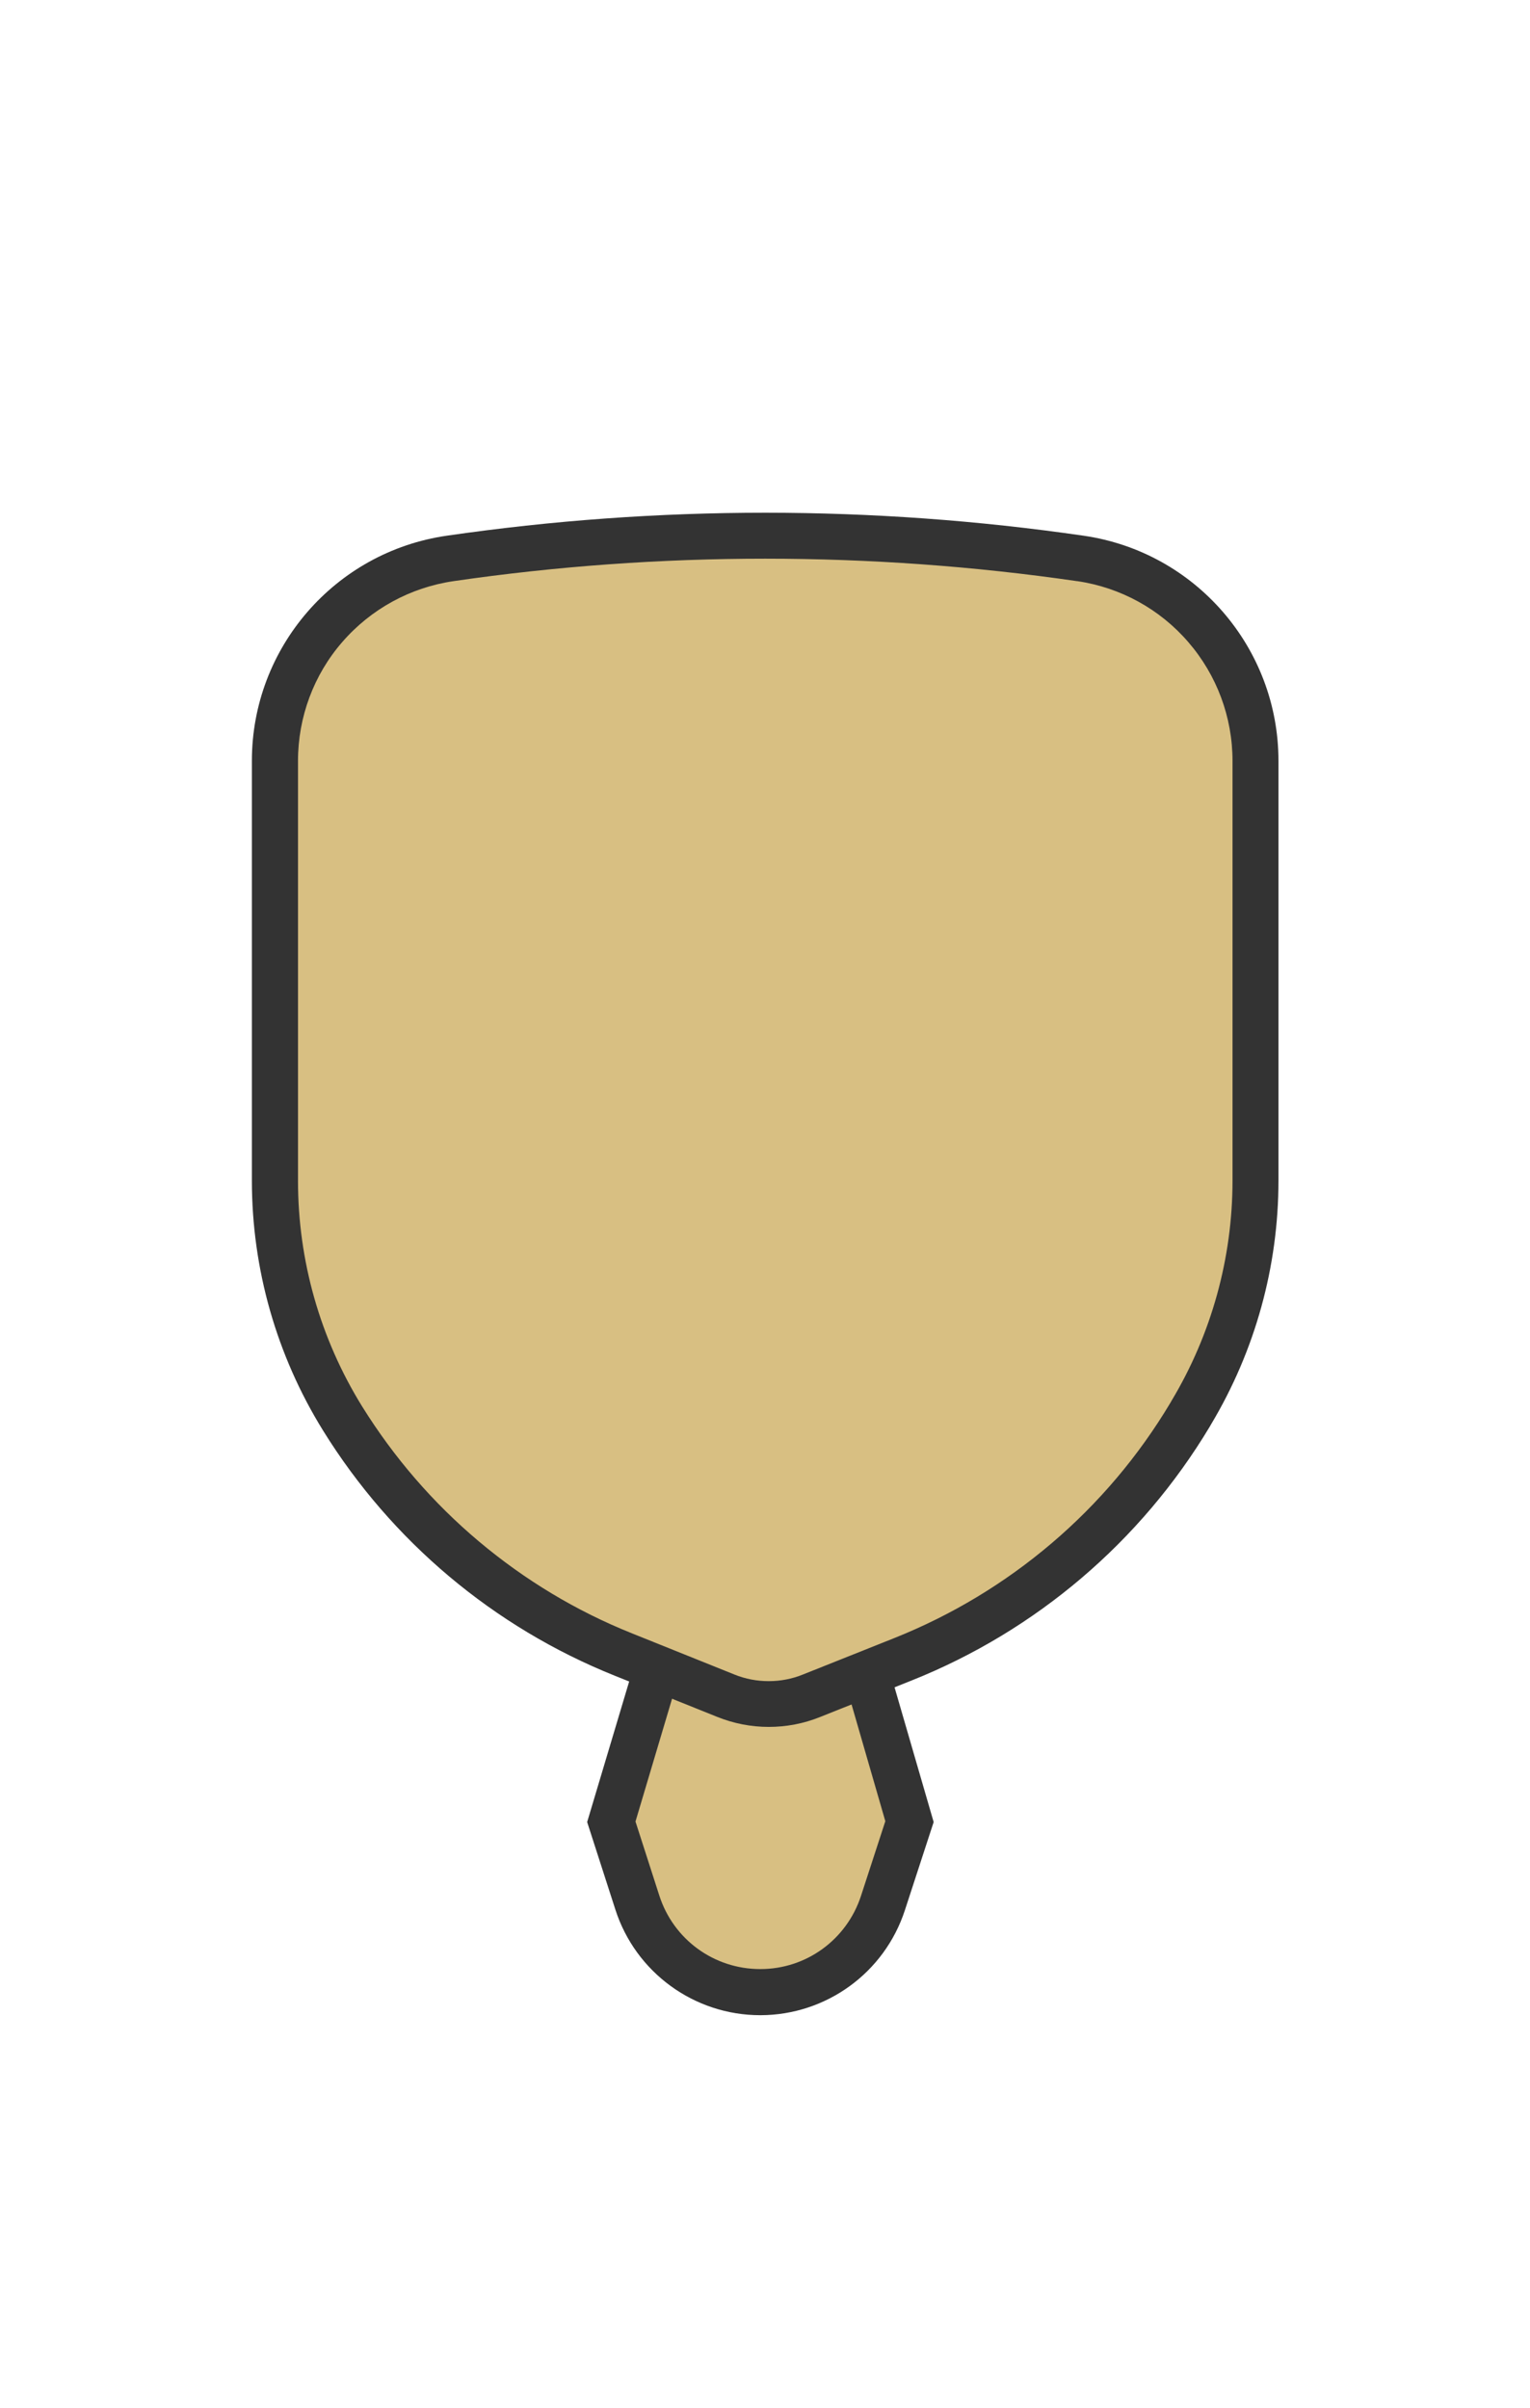 <?xml version="1.0" encoding="UTF-8"?>
<svg width="899px" height="1415px" viewBox="0 0 899 1415" version="1.1" xmlns="http://www.w3.org/2000/svg" xmlns:xlink="http://www.w3.org/1999/xlink">
    <!-- Generator: Sketch 49.3 (51167) - http://www.bohemiancoding.com/sketch -->
    <title>2-D8BF82</title>
    <desc>Created with Sketch.</desc>
    <defs></defs>
    <g id="2-D8BF82" stroke="none" stroke-width="1" fill="none" fill-rule="evenodd">
        <g id="Group" transform="translate(345, 930)" fill-rule="nonzero">
            <path d="M101.6,240.7 C68.6,240.7 39.5,219.6 29.4,188.1 L14.1,140.6 L51.9,14 L152.8,14.3 L189.2,140.4 L173.6,188.3 C163.4,219.5 134.5,240.6 101.6,240.6 L101.6,240.7 Z" id="Shape" fill="#D8BF82"></path>
            <path d="M62,27.6 L142.7,27.8 L175.2,140.2 L160.9,184.1 C152.5,209.8 128.8,227.1 101.8,227.1 L101.7,227.1 C74.5,227.1 50.7,209.7 42.4,183.9 L28.4,140.4 L62,27.6 Z M41.9,0.5 L0,140.7 L16.6,192.2 C28.5,229.1 62.9,254.2 101.7,254.2 C101.8,254.2 101.8,254.2 101.9,254.2 C140.5,254.1 174.7,229.3 186.7,192.5 L203.6,140.7 L163,0.8 L41.9,0.5 Z" id="Shape" fill="#333333"></path>
        </g>
        <g id="3F2918" transform="translate(148, 280)">
            <rect id="Rectangle-path" x="0.5" y="0.2" width="602.6" height="241.5"></rect>
            <g id="Group">
                <g transform="translate(0, 21)" fill-rule="nonzero" id="Shape">
                    <path d="M303.7,700.3 C295,700.3 286.5,698.7 278.4,695.4 L218.2,671.2 C184.2,657.5 152.7,638.6 124.7,615 C96.6,591.4 72.6,563.6 53.3,532.5 C27.3,490.5 13.5,442.2 13.5,392.8 L13.5,146.1 C13.5,117.2 23.9,89.3 42.8,67.4 C61.7,45.6 87.9,31.2 116.4,27.1 C177.5,18.2 239.8,13.7 301.5,13.7 C363.2,13.7 425.5,18.2 486.6,27.1 C515.2,31.2 541.3,45.6 560.2,67.4 C579.1,89.2 589.5,117.2 589.5,146.1 L589.5,392.8 C589.5,440.8 576.5,487.9 551.8,529.1 L551,530.5 C531.6,562.9 507.2,591.7 478.5,616.1 C449.8,640.6 417.5,660 382.5,674 L328.6,695.5 C320.8,698.7 312.4,700.3 303.7,700.3 C303.7,700.3 303.7,700.3 303.7,700.3 Z" fill="#D8BF82"></path>
                    <path d="M301.6,27.3 C362.7,27.3 424.3,31.7 484.8,40.5 L485,40.5 C510.3,44.2 533.5,56.9 550.2,76.3 C567,95.7 576.2,120.5 576.2,146.1 L576.2,392.8 C576.2,438.3 563.8,483.1 540.4,522.1 L539.6,523.5 C521,554.6 497.6,582.3 470,605.8 C442.4,629.3 411.4,648 377.7,661.5 L323.8,683 C317.4,685.6 310.6,686.9 303.7,686.9 C296.7,686.9 289.9,685.6 283.5,683 L223.3,658.8 C190.6,645.7 160.4,627.5 133.4,604.8 C106.4,582.1 83.4,555.4 64.8,525.5 C40.1,485.6 27.1,439.8 27.1,392.9 L27.1,146.1 C27.1,120.5 36.3,95.6 53.1,76.3 C69.9,56.9 93.1,44.2 118.5,40.5 C178.9,31.7 240.5,27.3 301.6,27.3 Z M301.6,0.3 C239.1,0.3 176.6,4.8 114.5,13.8 C48.8,23.3 0,79.7 0,146.1 L0,392.8 C0,444.7 14.5,495.5 41.8,539.6 C82.1,604.7 142.1,655.2 213.2,683.7 L273.4,707.9 C283.1,711.8 293.4,713.8 303.7,713.8 C313.9,713.8 324.1,711.9 333.8,708 L387.7,686.5 C460.8,657.3 522.3,604.9 562.8,537.4 L563.6,536 C589.5,492.7 603.2,443.2 603.2,392.8 L603.2,146.1 C603.2,79.7 554.4,23.3 488.7,13.8 C426.6,4.8 364.1,0.3 301.6,0.3 Z" fill="#333333"></path>
                </g>
                <rect id="Rectangle-path" x="0.5" y="0.2" width="602.6" height="241.5"></rect>
            </g>
        </g>
    </g>
</svg>